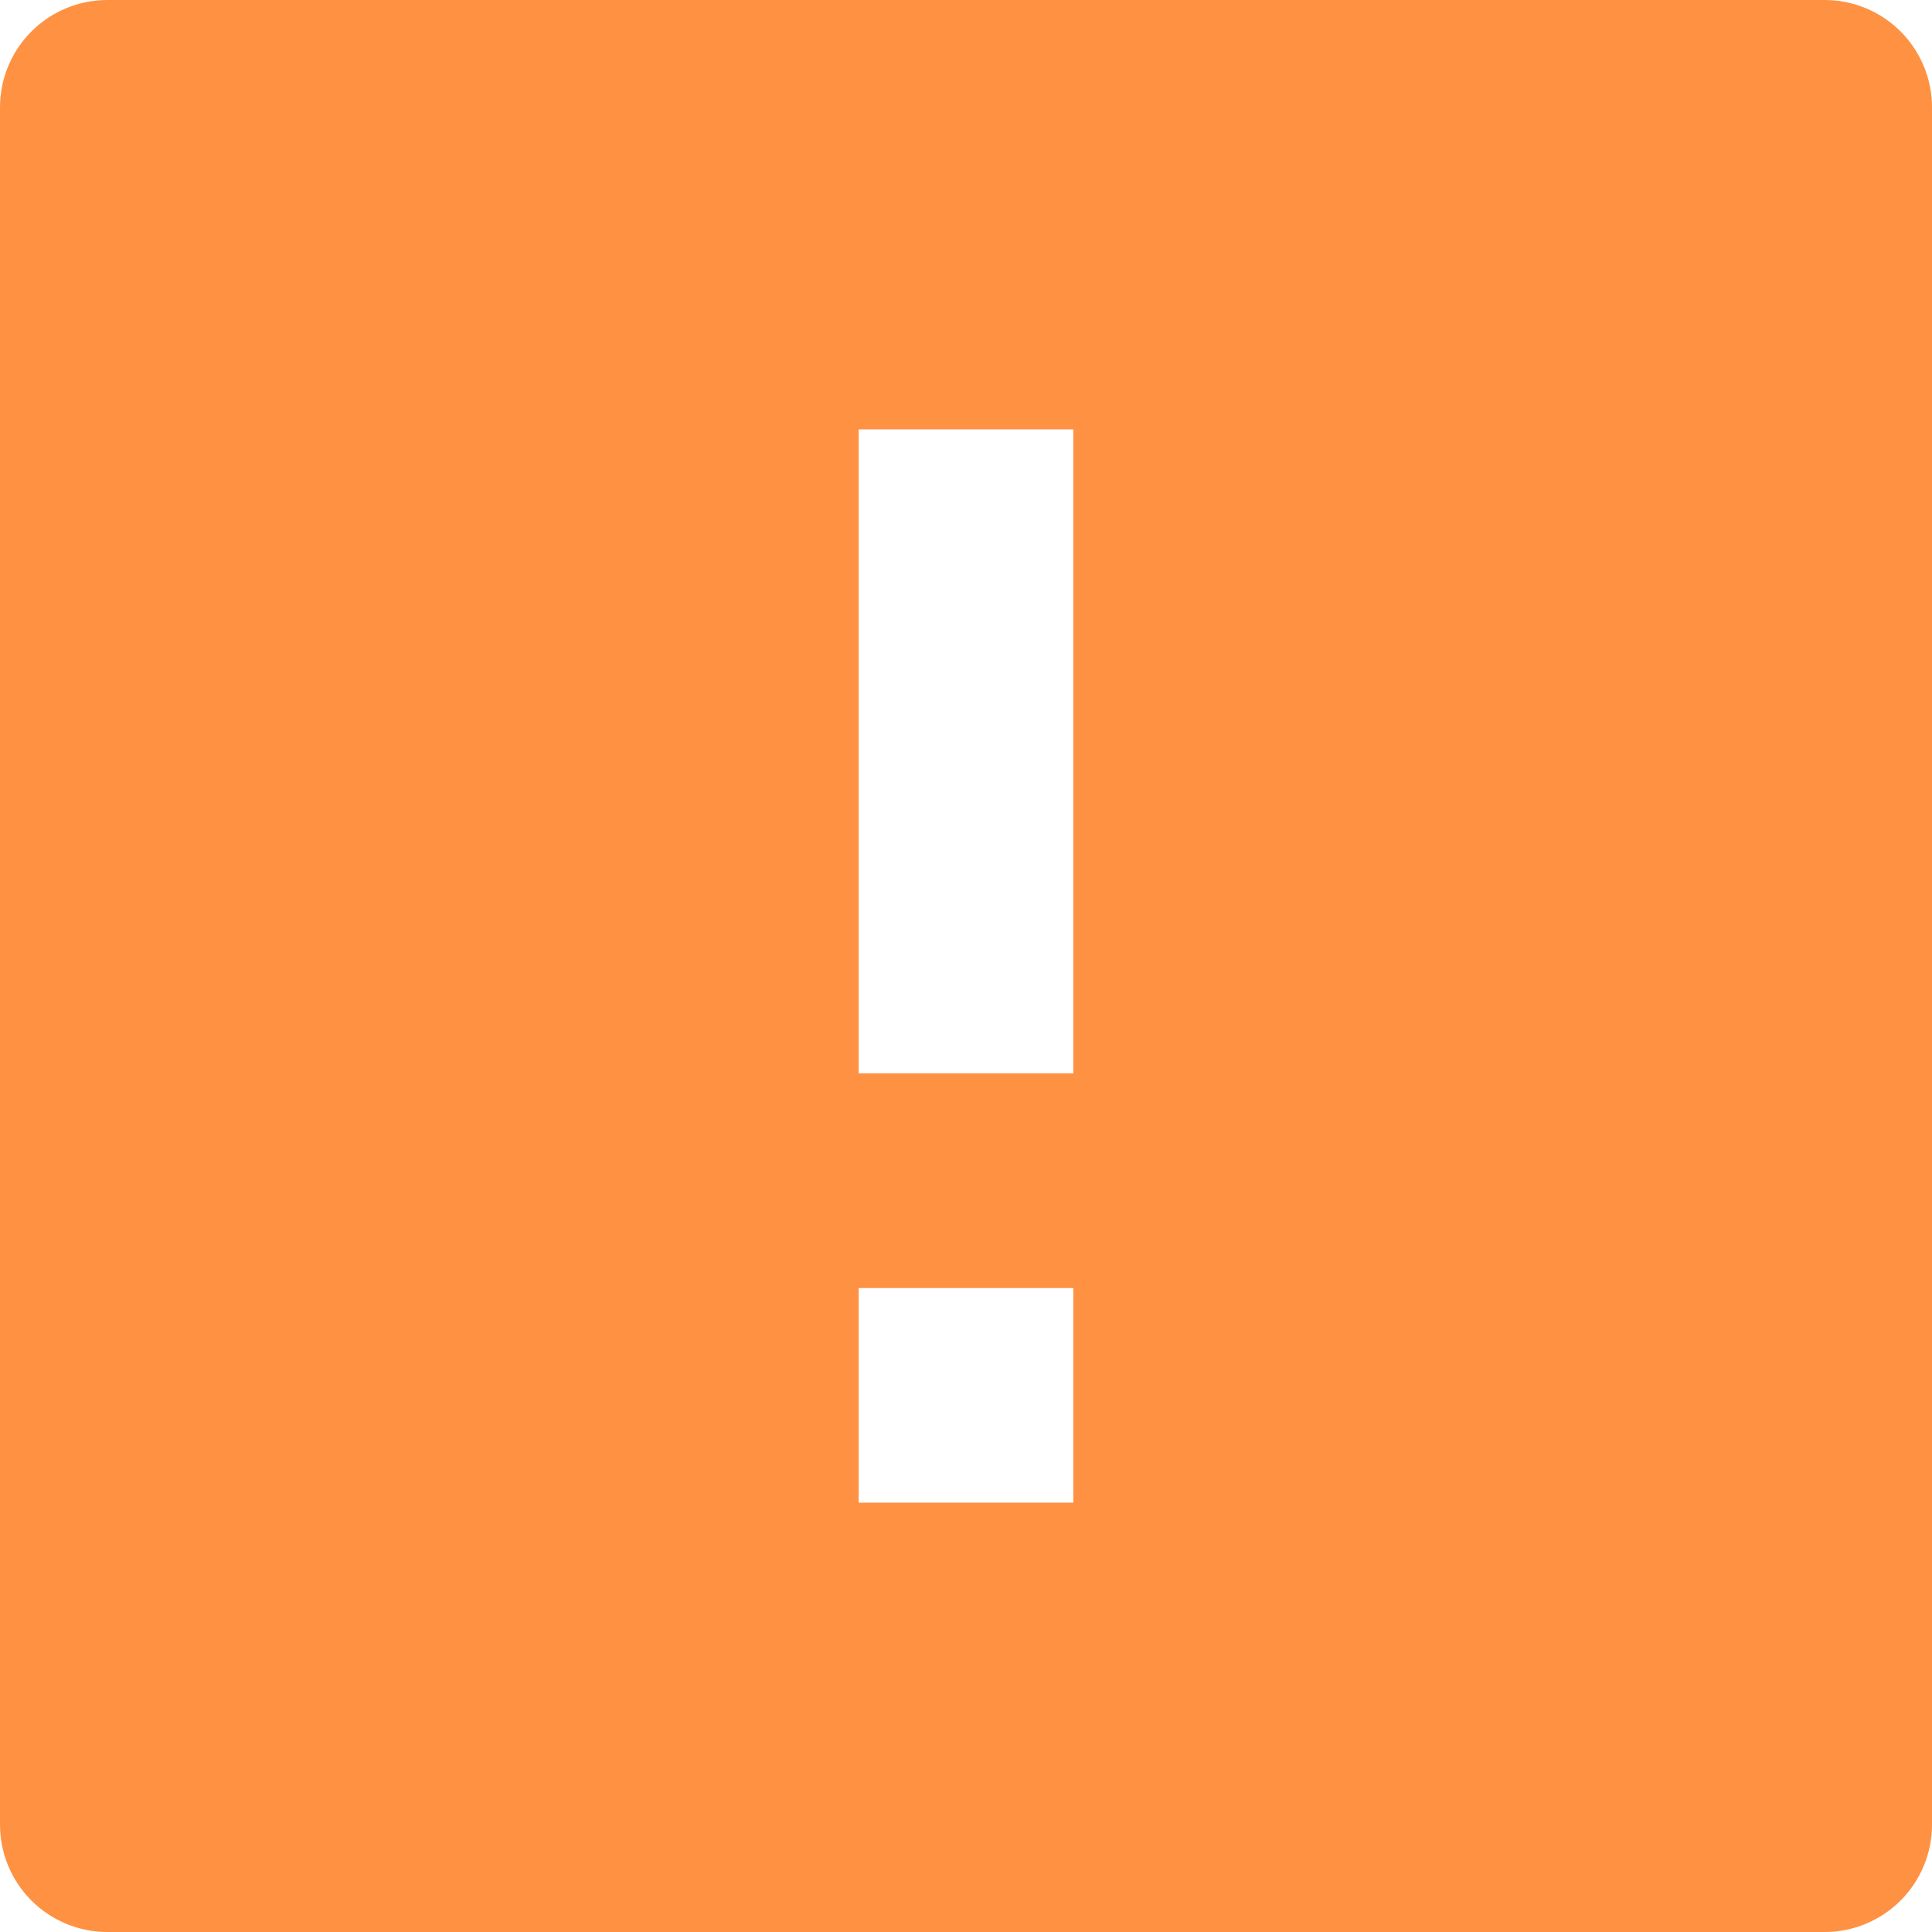 <svg width="22" height="22" viewBox="0 0 22 22" fill="none" xmlns="http://www.w3.org/2000/svg">
<path d="M22 20.778L22 1.222C22 0.898 21.871 0.587 21.642 0.358C21.413 0.129 21.102 -7.85117e-08 20.778 -1.0685e-07L1.222 -1.81645e-06C0.898 -1.84479e-06 0.587 0.129 0.358 0.358C0.129 0.587 1.84479e-06 0.898 1.81645e-06 1.222L1.0685e-07 20.778C7.85117e-08 21.102 0.129 21.413 0.358 21.642C0.587 21.871 0.898 22 1.222 22L20.778 22C21.102 22 21.413 21.871 21.642 21.642C21.871 21.413 22 21.102 22 20.778ZM12.222 17.111L9.778 17.111L9.778 14.667L12.222 14.667L12.222 17.111ZM12.222 12.222L9.778 12.222L9.778 4.889L12.222 4.889L12.222 12.222Z" fill="#FF9142"/>
</svg>
